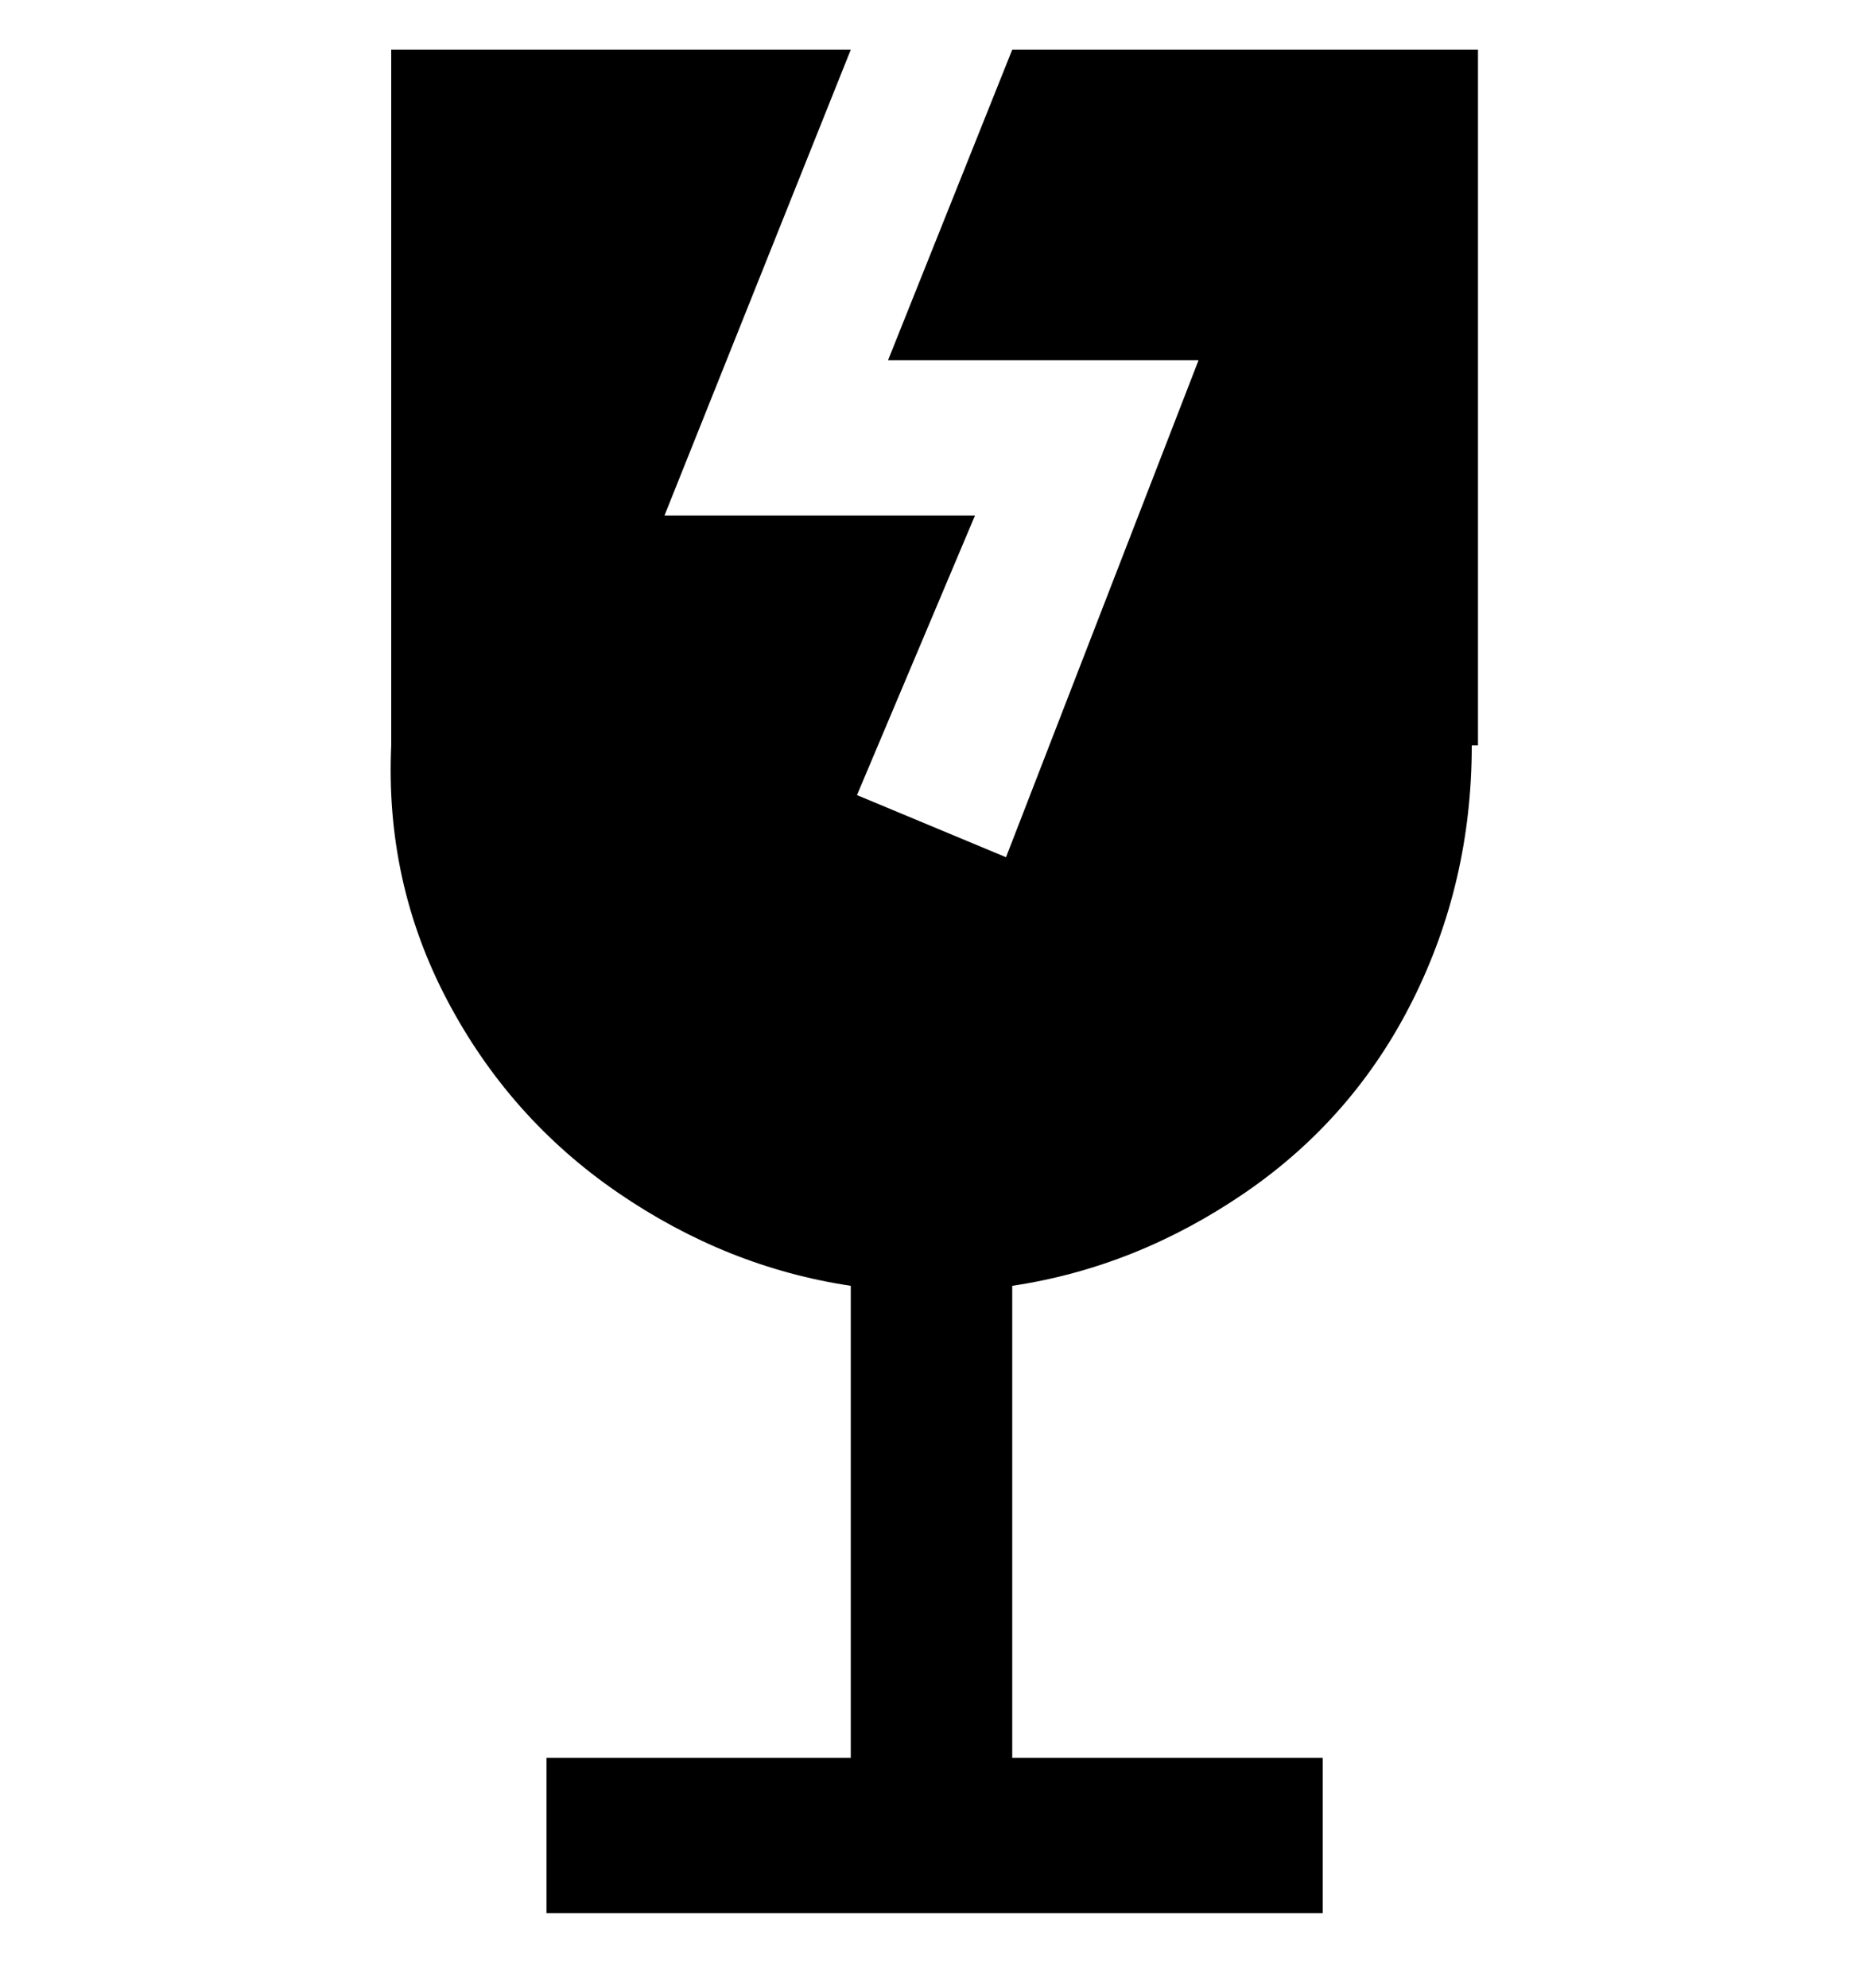 <svg viewBox="0 0 300 320" xmlns="http://www.w3.org/2000/svg"><path d="M238 120V8h-75l-20 50h50l-31 80-24-10 19-45h-50l30-75H63v112q-1 22 9 41t27.5 31q17.5 12 37.5 15v76H88v25h125v-25h-50v-76q20-3 37.5-15t27-31q9.5-19 9.5-41h1z"/></svg>